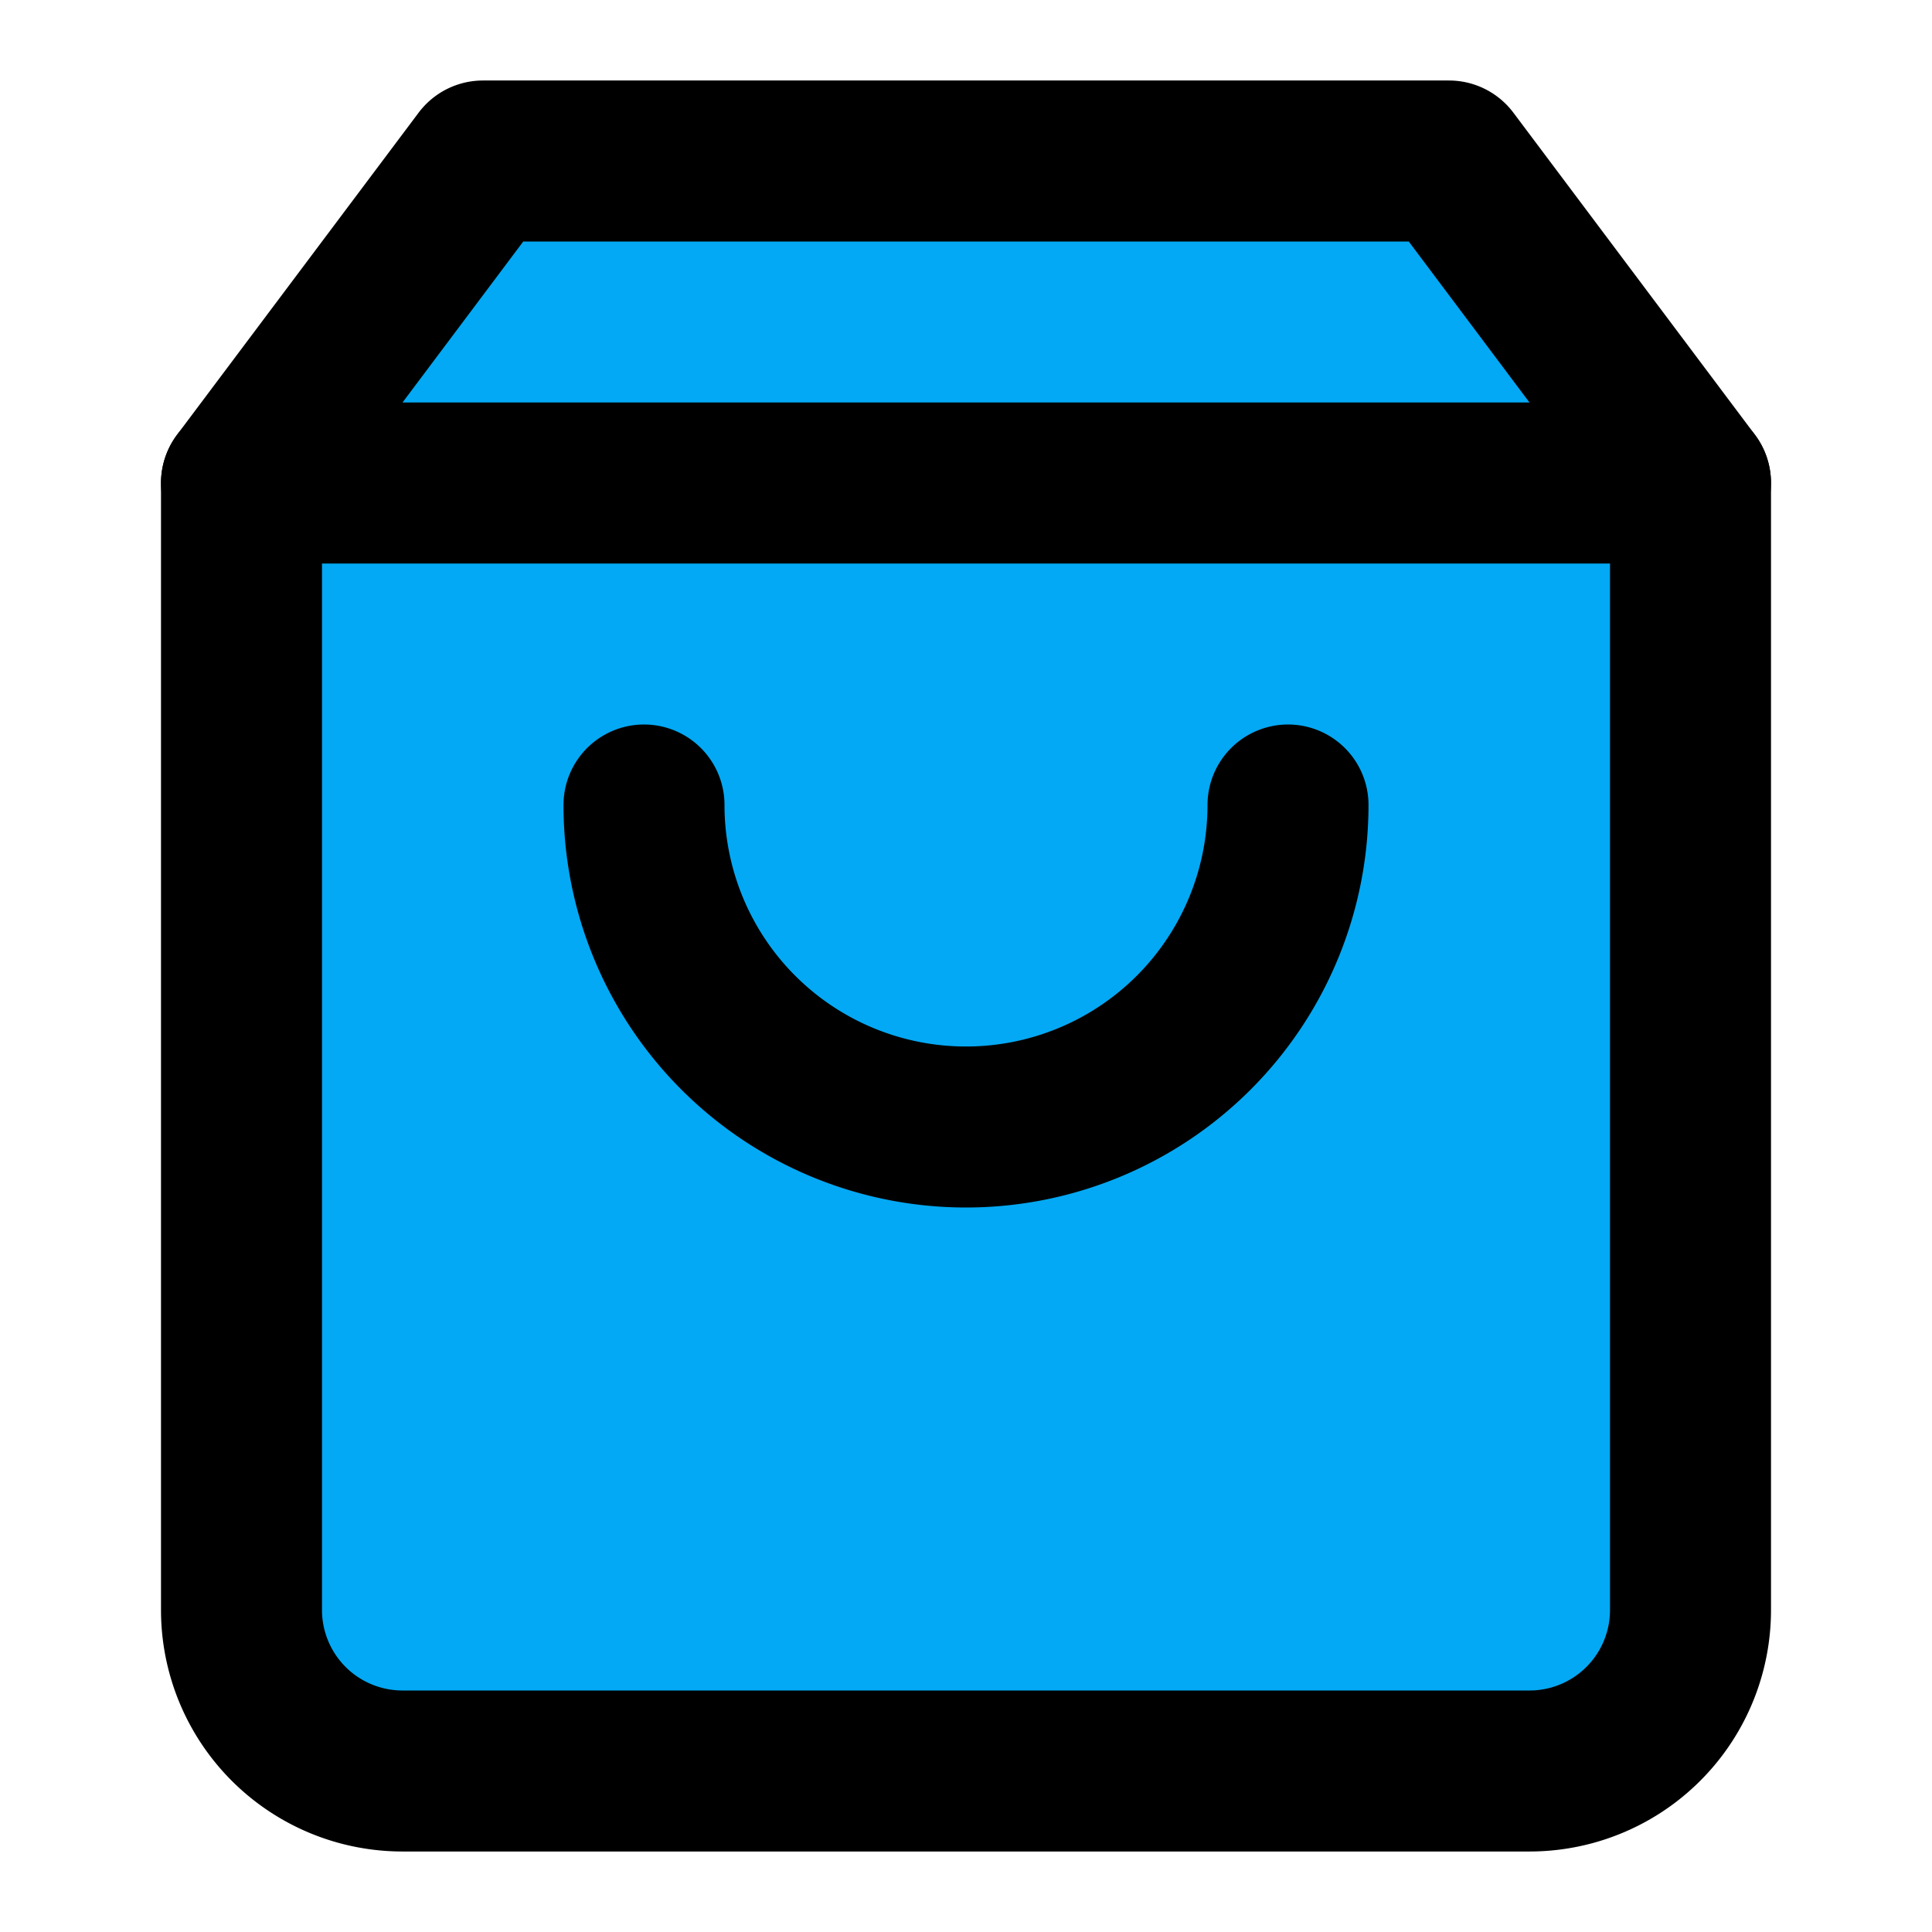 ﻿<?xml version="1.0" encoding="utf-8"?>
<svg xmlns="http://www.w3.org/2000/svg" width="24" height="24" viewBox="0 0 24 24" fill="none" stroke="currentColor" stroke-width="2" stroke-linecap="round" stroke-linejoin="round" class="feather feather-shopping-bag">
  <path d="M6 2L3 6v14a2 2 0 0 0 2 2h14a2 2 0 0 0 2-2V6l-3-4z" fill="#03A9F4"></path>
  <line x1="3" y1="6" x2="21" y2="6" fill="#03A9F4"></line>
  <path d="M16 10a4 4 0 0 1-8 0" fill="#03A9F4"></path>
</svg>